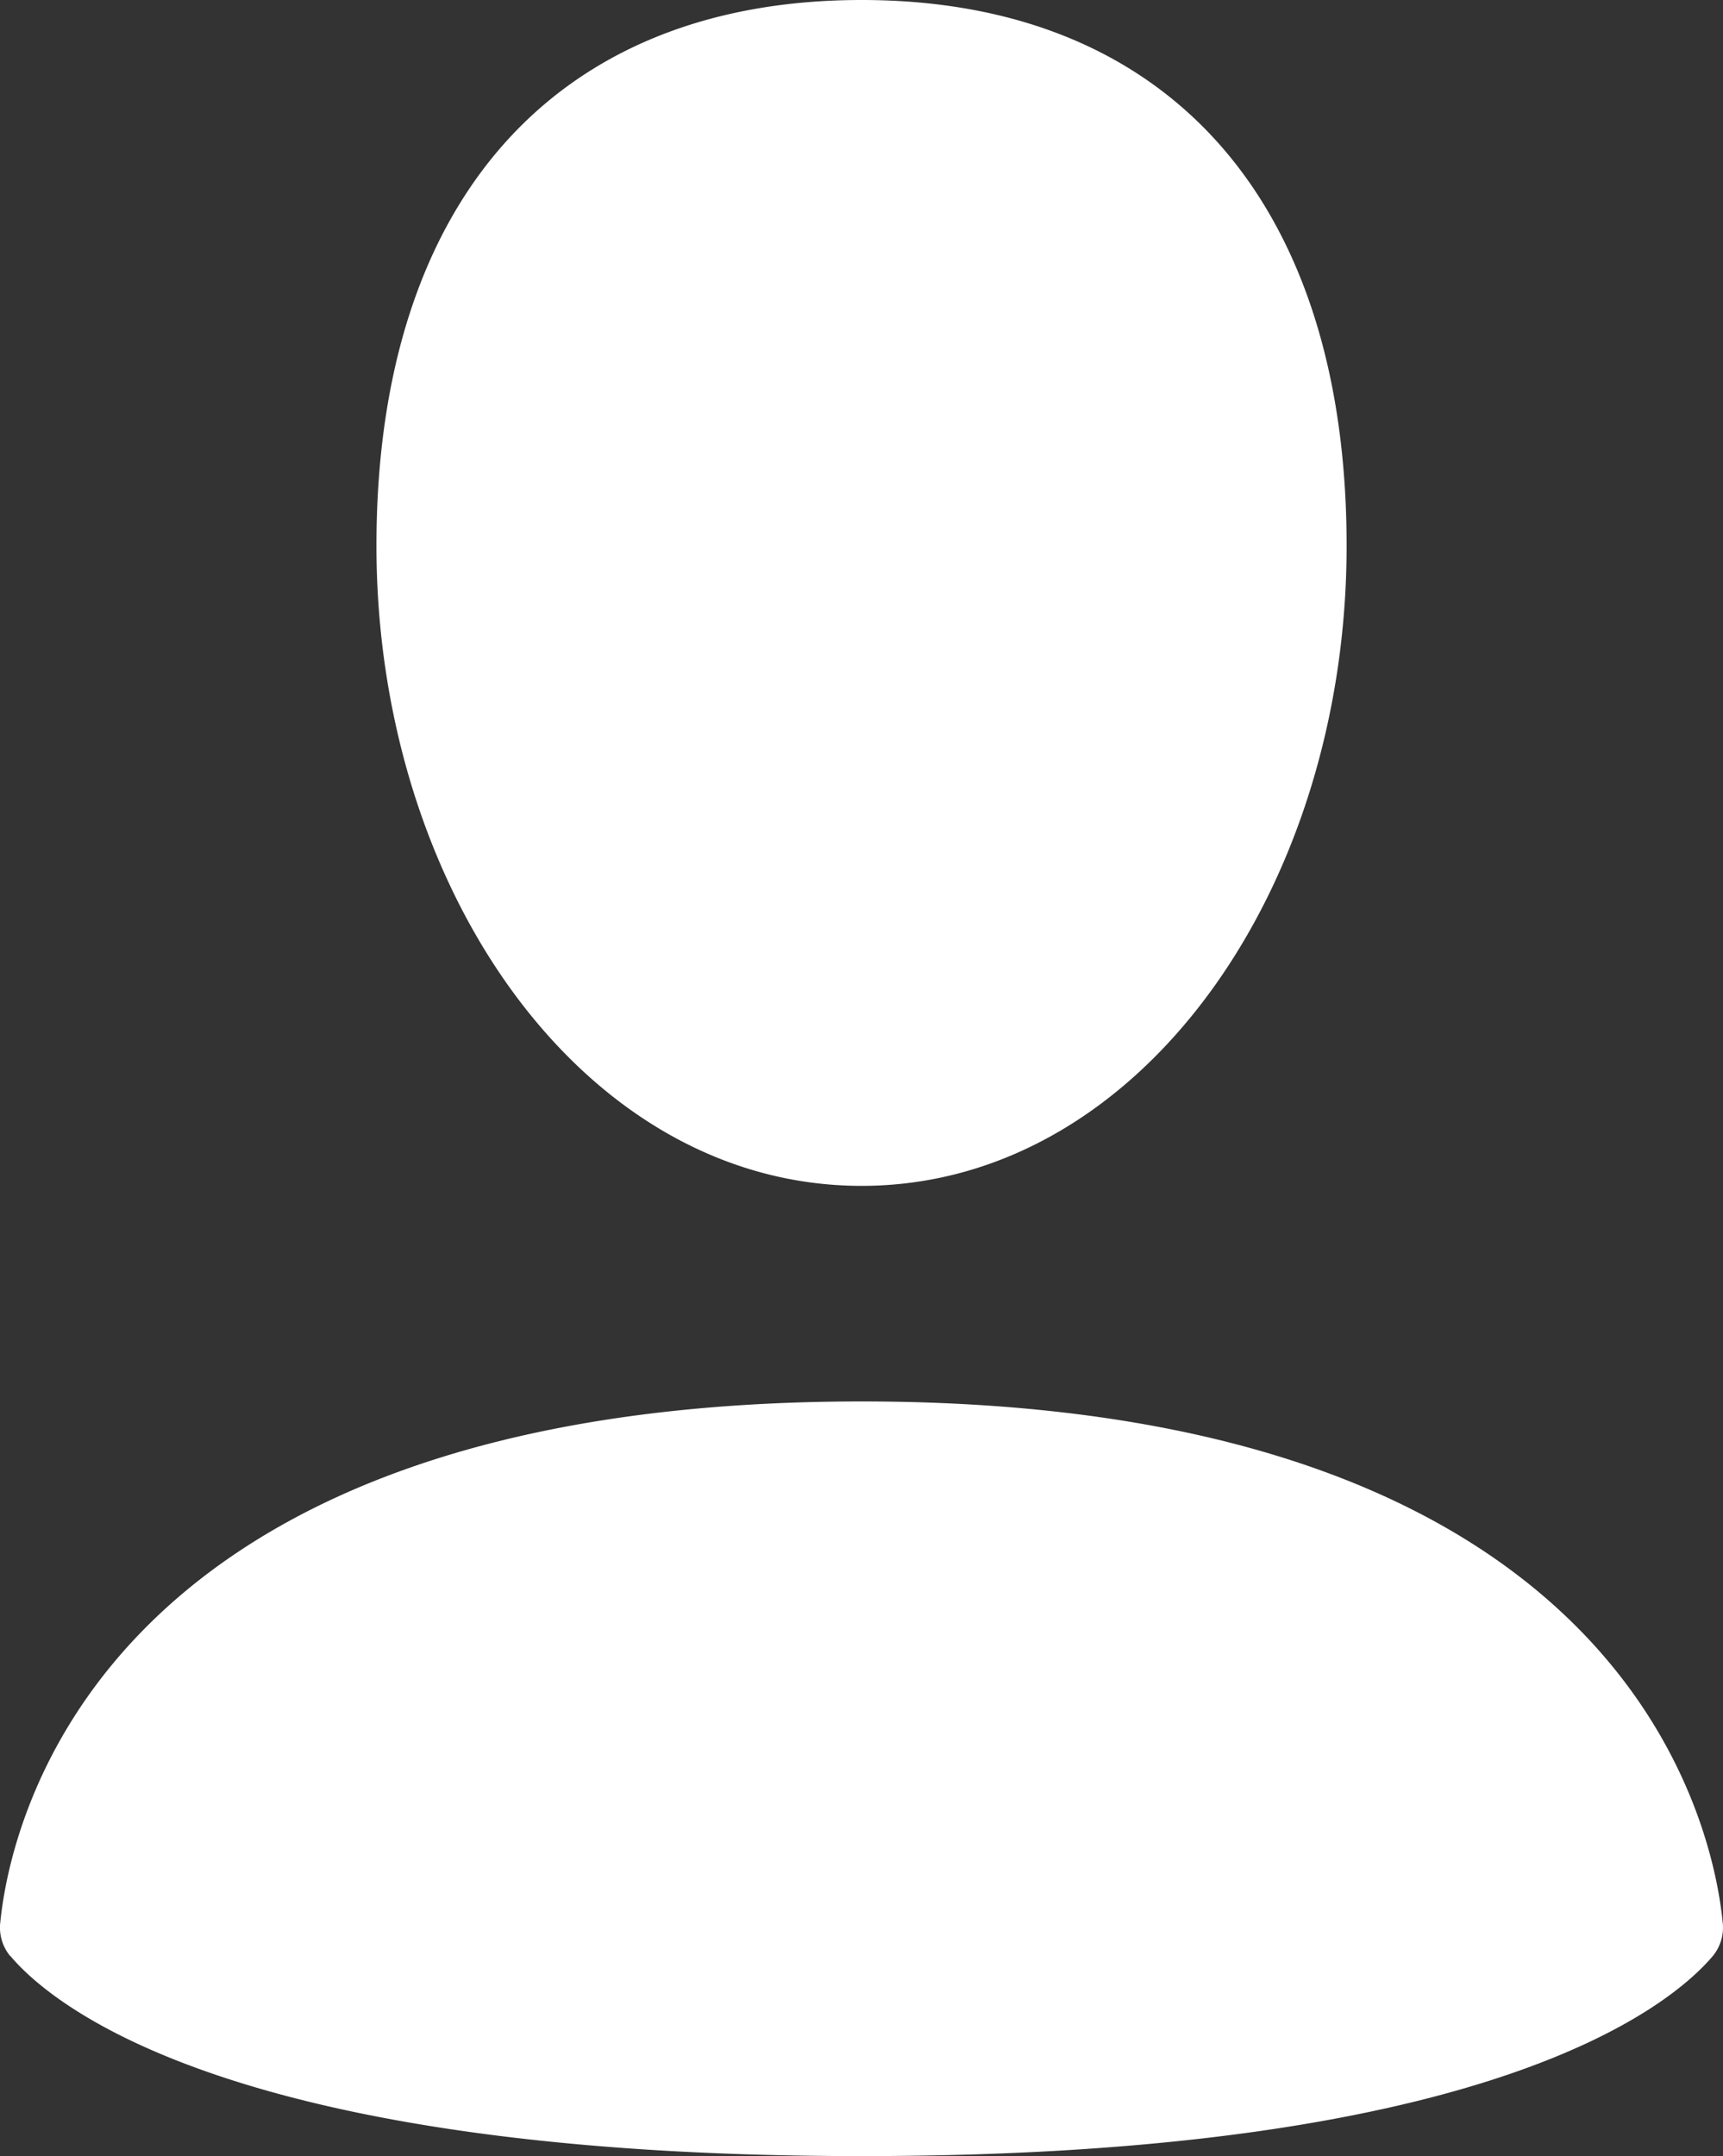 <svg xmlns="http://www.w3.org/2000/svg" viewBox="0 0 532.8 666.67"><rect x="0" y="0" width="532.8" height="666.67" fill="#333333" stroke="none"/><defs><style>.cls-1{fill:#fff;fill-rule:evenodd;}</style></defs><title>Recurso 1</title><g id="Capa_2" data-name="Capa 2"><g id="Capa_1-2" data-name="Capa 1"><path class="cls-1" d="M416.41,168.77c0,106.5-64.33,197.9-150,197.9s-150-91.4-150-197.94S171.75,0,266.41,0,416.41,62.23,416.41,168.77ZM3.15,604.73C16,620,71.25,666.67,266.41,666.67s250.4-46.67,263.27-61.9a13.88,13.88,0,0,0,3-10.57c-2.93-29.4-29.4-160.87-266.27-160.87S3.08,564.8.11,594.2a13.89,13.89,0,0,0,3,10.57Z"/></g></g></svg>